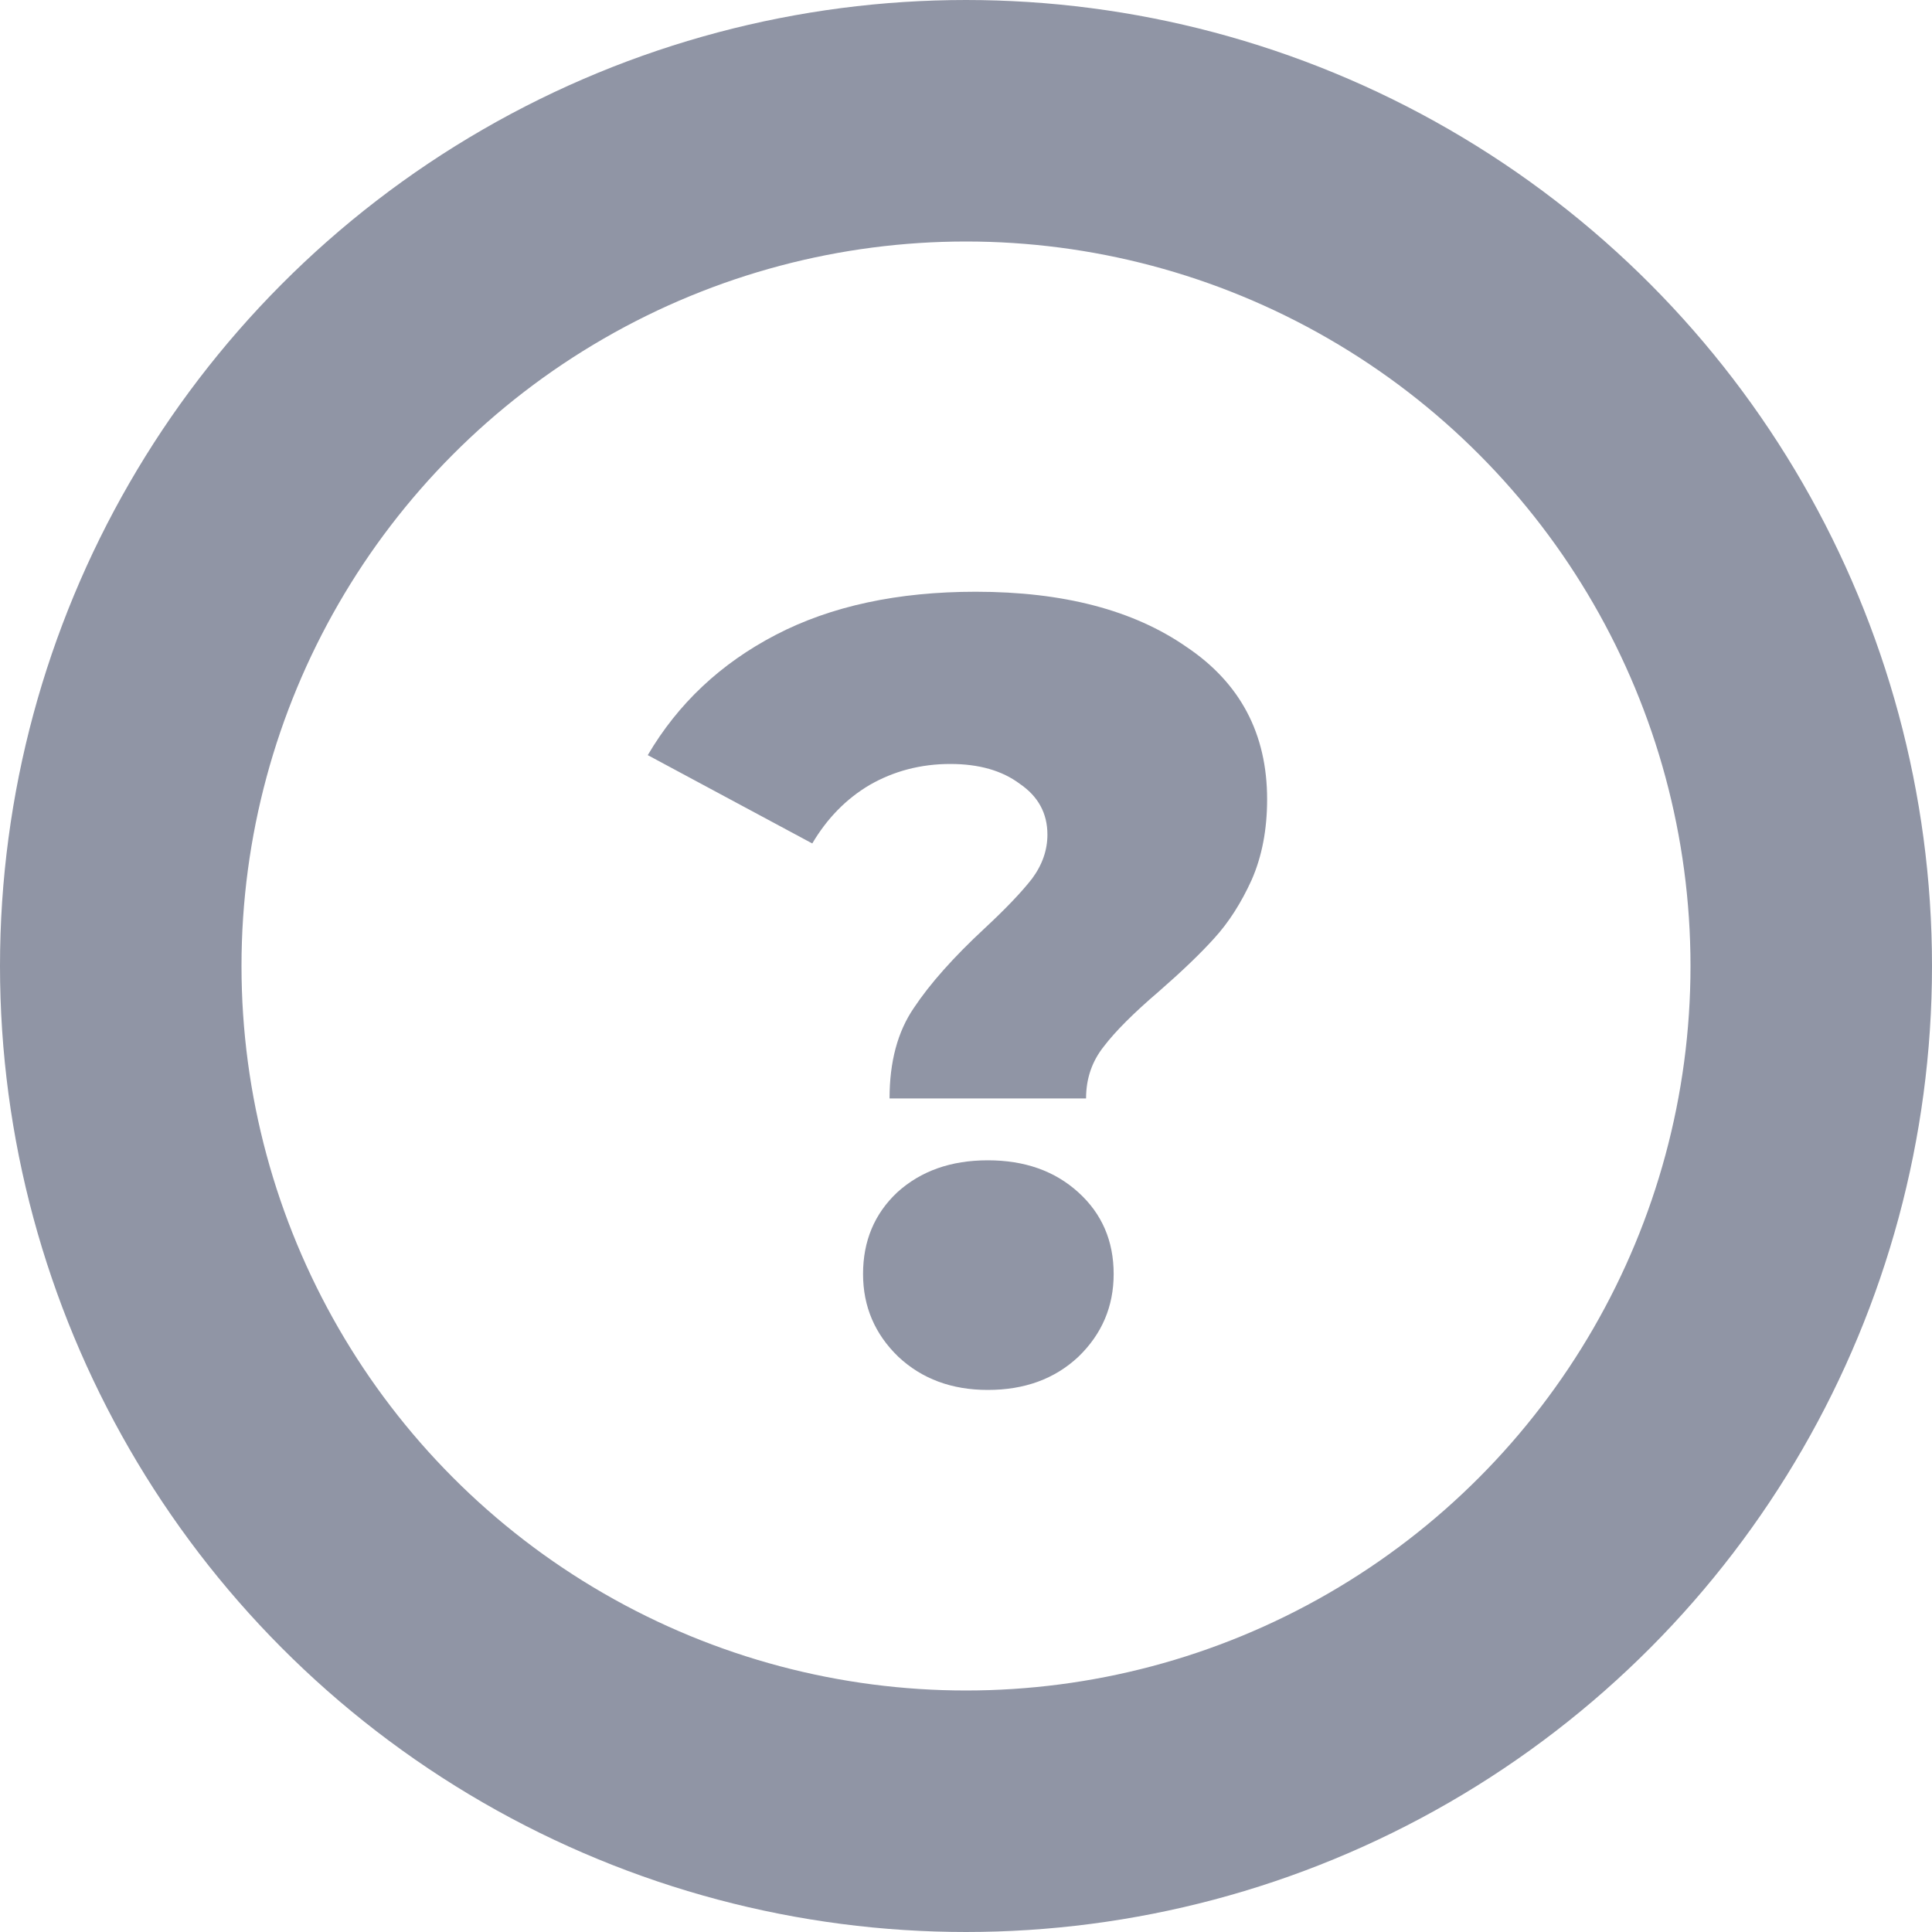 <svg width="14" height="14" viewBox="0 0 14 14" fill="none" xmlns="http://www.w3.org/2000/svg">
<circle cx="7" cy="7" r="6.125" stroke="#9095A5" stroke-width="1.75"/>
<path d="M6.446 7.96C6.446 7.693 6.505 7.475 6.622 7.304C6.739 7.128 6.91 6.936 7.134 6.728C7.289 6.584 7.403 6.464 7.478 6.368C7.553 6.267 7.59 6.16 7.59 6.048C7.59 5.893 7.523 5.771 7.39 5.68C7.262 5.584 7.094 5.536 6.886 5.536C6.673 5.536 6.478 5.587 6.302 5.688C6.131 5.789 5.993 5.931 5.886 6.112L4.694 5.472C4.913 5.099 5.222 4.808 5.622 4.6C6.022 4.392 6.505 4.288 7.07 4.288C7.705 4.288 8.214 4.421 8.598 4.688C8.987 4.949 9.182 5.317 9.182 5.792C9.182 6.011 9.145 6.205 9.07 6.376C8.995 6.541 8.905 6.683 8.798 6.8C8.697 6.912 8.563 7.04 8.398 7.184C8.217 7.339 8.083 7.472 7.998 7.584C7.913 7.691 7.87 7.816 7.87 7.96H6.446ZM7.158 10.072C6.897 10.072 6.681 9.992 6.51 9.832C6.339 9.667 6.254 9.467 6.254 9.232C6.254 8.992 6.337 8.795 6.502 8.64C6.673 8.485 6.891 8.408 7.158 8.408C7.425 8.408 7.643 8.485 7.814 8.64C7.985 8.795 8.07 8.992 8.07 9.232C8.07 9.467 7.985 9.667 7.814 9.832C7.643 9.992 7.425 10.072 7.158 10.072Z" fill="#9095A5"/>
</svg>
